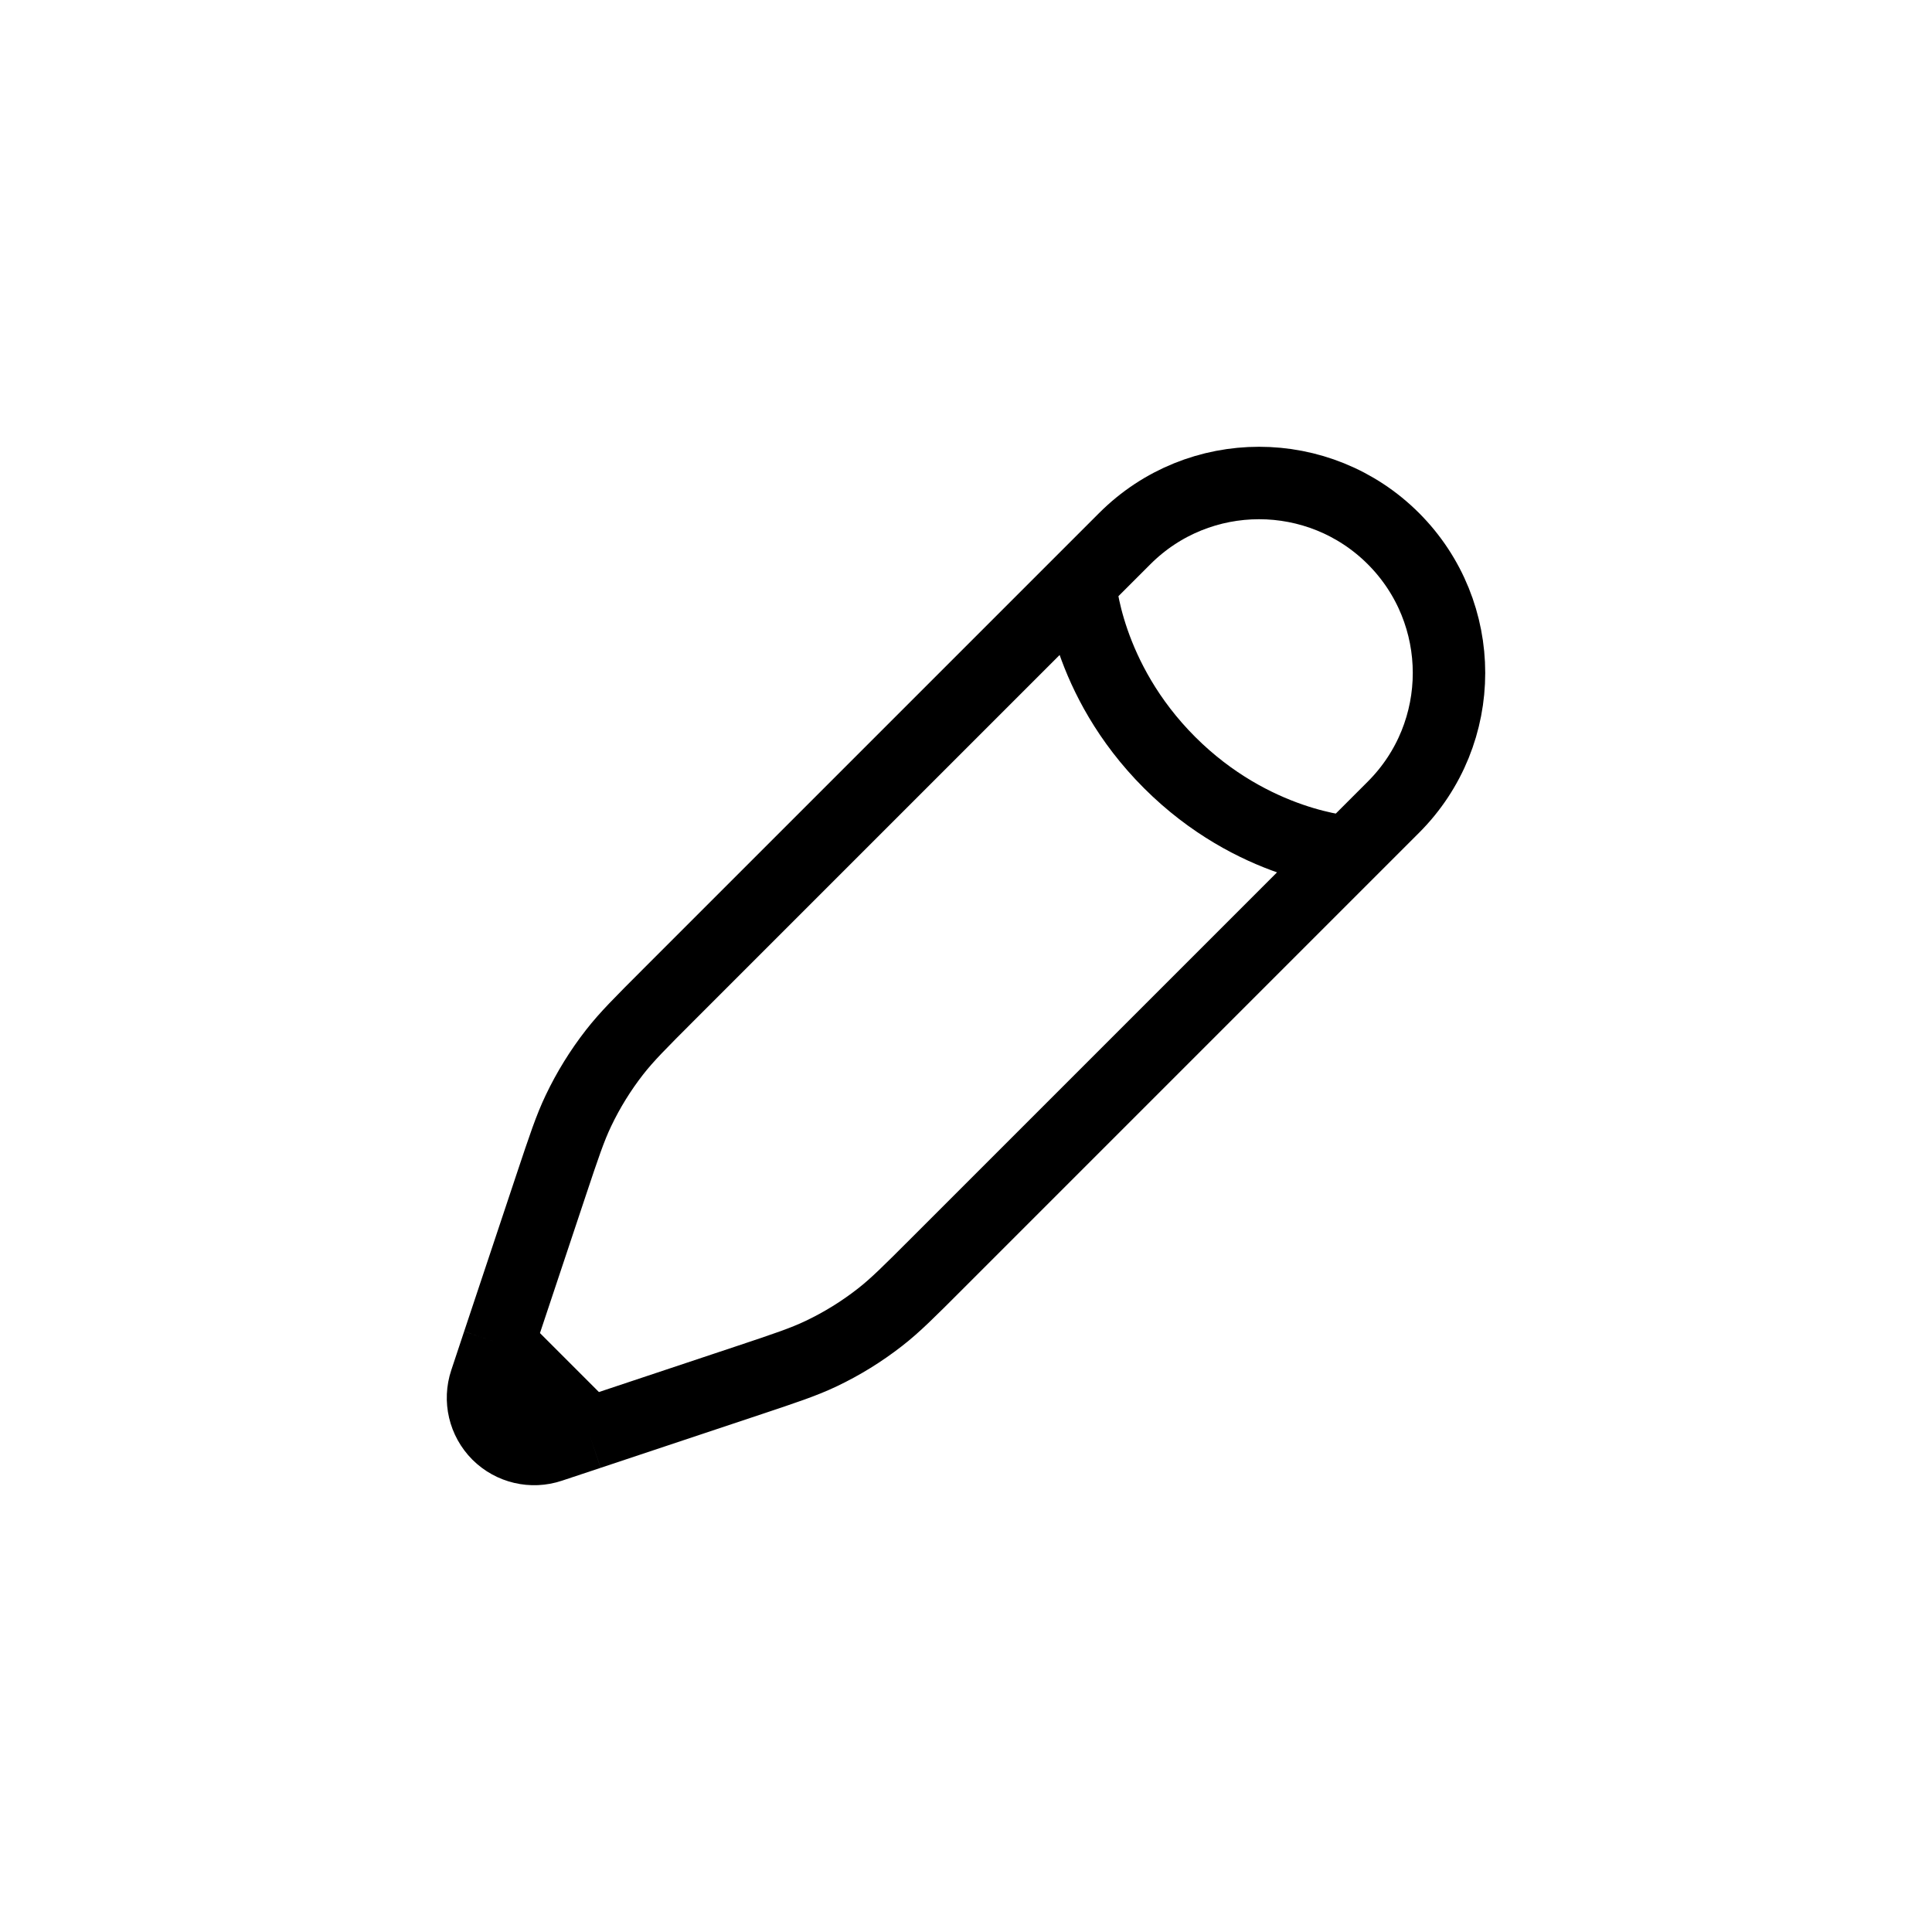 <svg  viewBox="0 0 32 32" fill="none" xmlns="http://www.w3.org/2000/svg">
<path d="M17.888 9.663L18.63 8.921C19.858 7.693 21.85 7.693 23.079 8.921C24.307 10.15 24.307 12.142 23.079 13.37L22.337 14.112M17.888 9.663C17.888 9.663 17.981 11.239 19.371 12.629C20.761 14.019 22.337 14.112 22.337 14.112M17.888 9.663L11.071 16.48C10.609 16.942 10.379 17.172 10.18 17.427C9.946 17.727 9.745 18.052 9.581 18.396C9.442 18.687 9.339 18.997 9.132 19.617L8.257 22.242M22.337 14.112L15.52 20.929C15.058 21.391 14.828 21.622 14.573 21.82C14.273 22.054 13.948 22.255 13.604 22.419C13.313 22.558 13.003 22.661 12.383 22.868L9.758 23.743M9.758 23.743L9.117 23.956C8.812 24.058 8.476 23.979 8.248 23.752C8.021 23.524 7.942 23.188 8.044 22.883L8.257 22.242M9.758 23.743L8.257 22.242" stroke="currentColor" stroke-width="1.2"/>
</svg>

